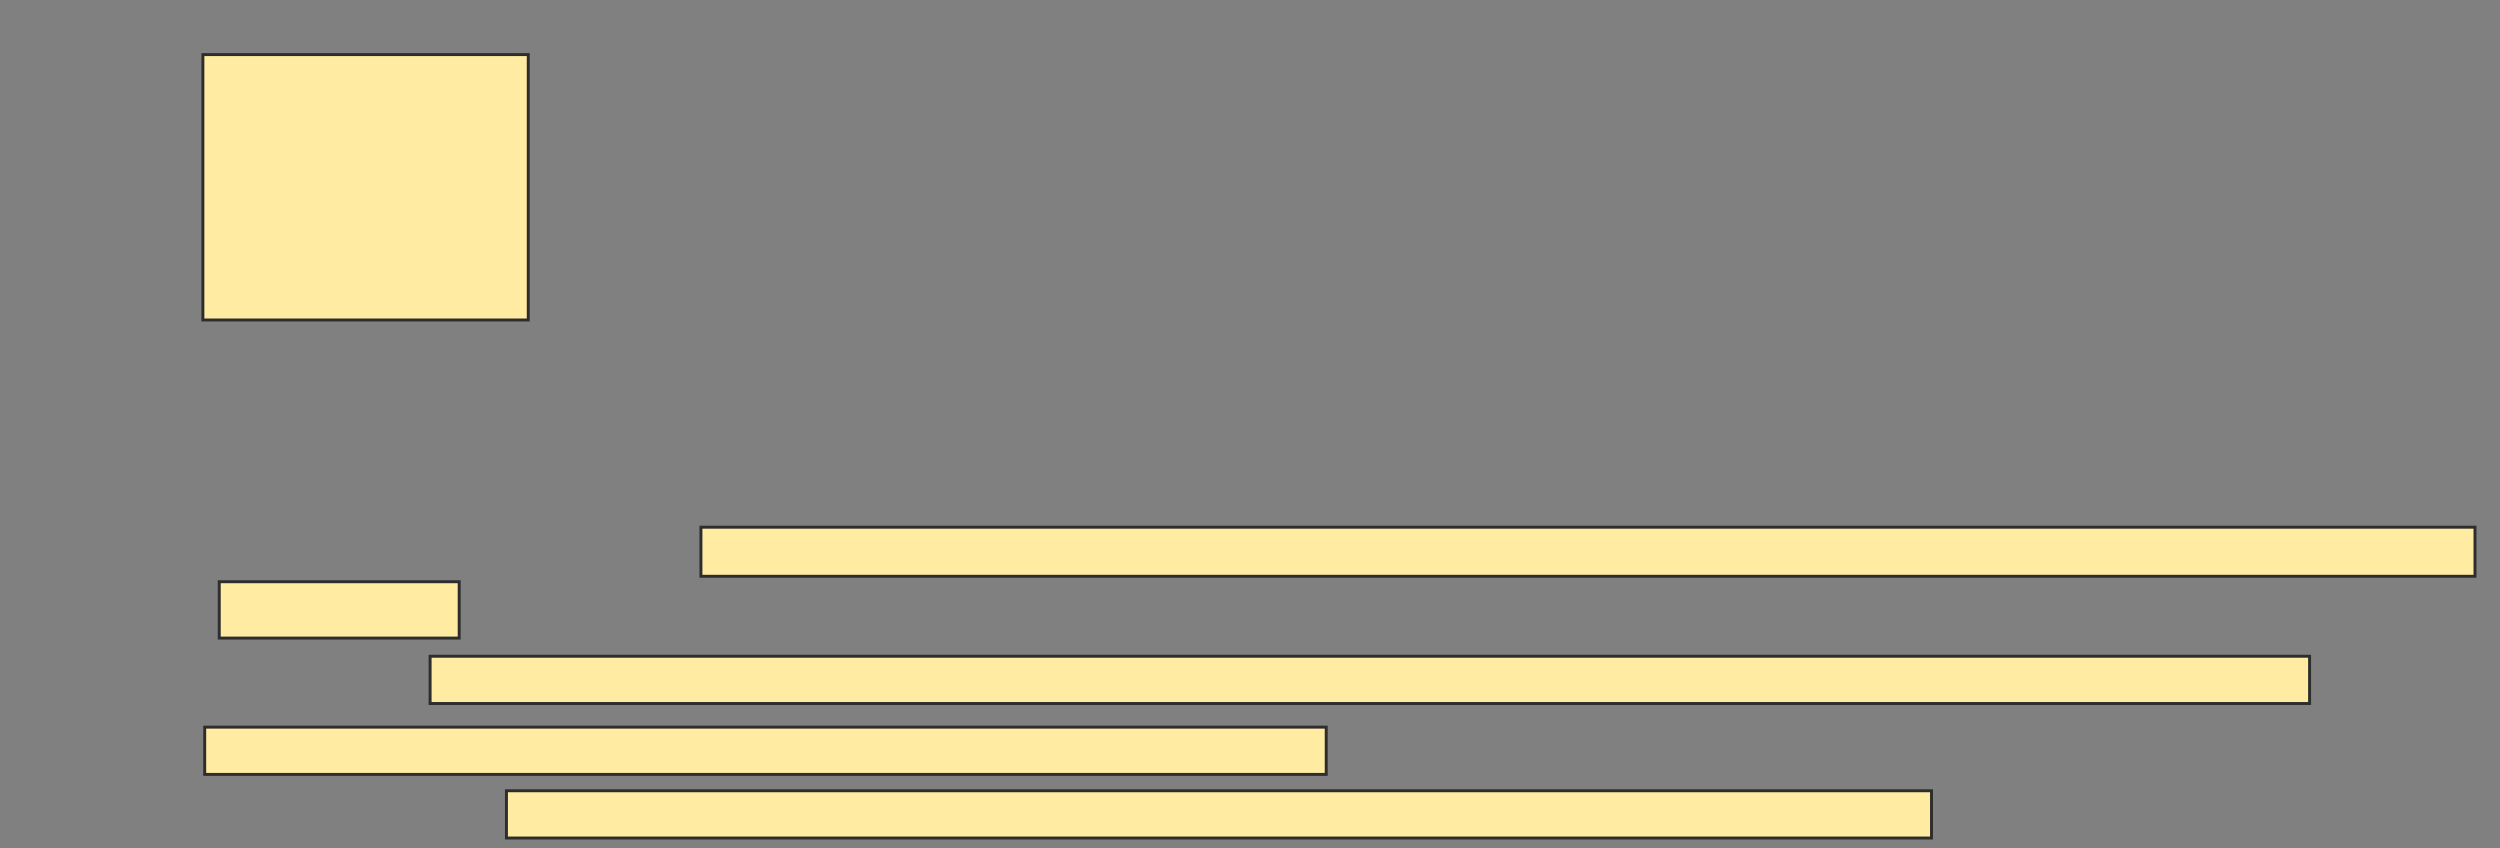 <svg xmlns="http://www.w3.org/2000/svg" width="849" height="288">
 <rect width="100%" height="100%" fill="#808080" stroke="none"/>
 <!-- Created with Image Occlusion Enhanced -->
 <g>
  <title>Labels</title>
 </g>
 <g>
  <title>Masks</title>
  <rect id="9f78c52fd3bc4af3b942bc769b0cb04a-ao-1" height="90.123" width="110.494" y="18.543" x="68.901" stroke="#2D2D2D" fill="#FFEBA2"/>
  
  <rect id="9f78c52fd3bc4af3b942bc769b0cb04a-ao-3" height="16.049" width="483.951" y="268.543" x="171.988" stroke="#2D2D2D" fill="#FFEBA2"/>
  <g id="9f78c52fd3bc4af3b942bc769b0cb04a-ao-4">
   <rect height="16.667" width="602.469" y="179.037" x="238.037" stroke="#2D2D2D" fill="#FFEBA2"/>
   <rect height="19.136" width="81.481" y="197.556" x="74.457" stroke="#2D2D2D" fill="#FFEBA2"/>
  </g>
  <g id="9f78c52fd3bc4af3b942bc769b0cb04a-ao-5">
   <rect height="16.049" width="638.272" y="222.864" x="146.062" stroke="#2D2D2D" fill="#FFEBA2"/>
   <rect height="16.049" width="380.864" y="246.938" x="69.519" stroke="#2D2D2D" fill="#FFEBA2"/>
  </g>
 </g>
</svg>